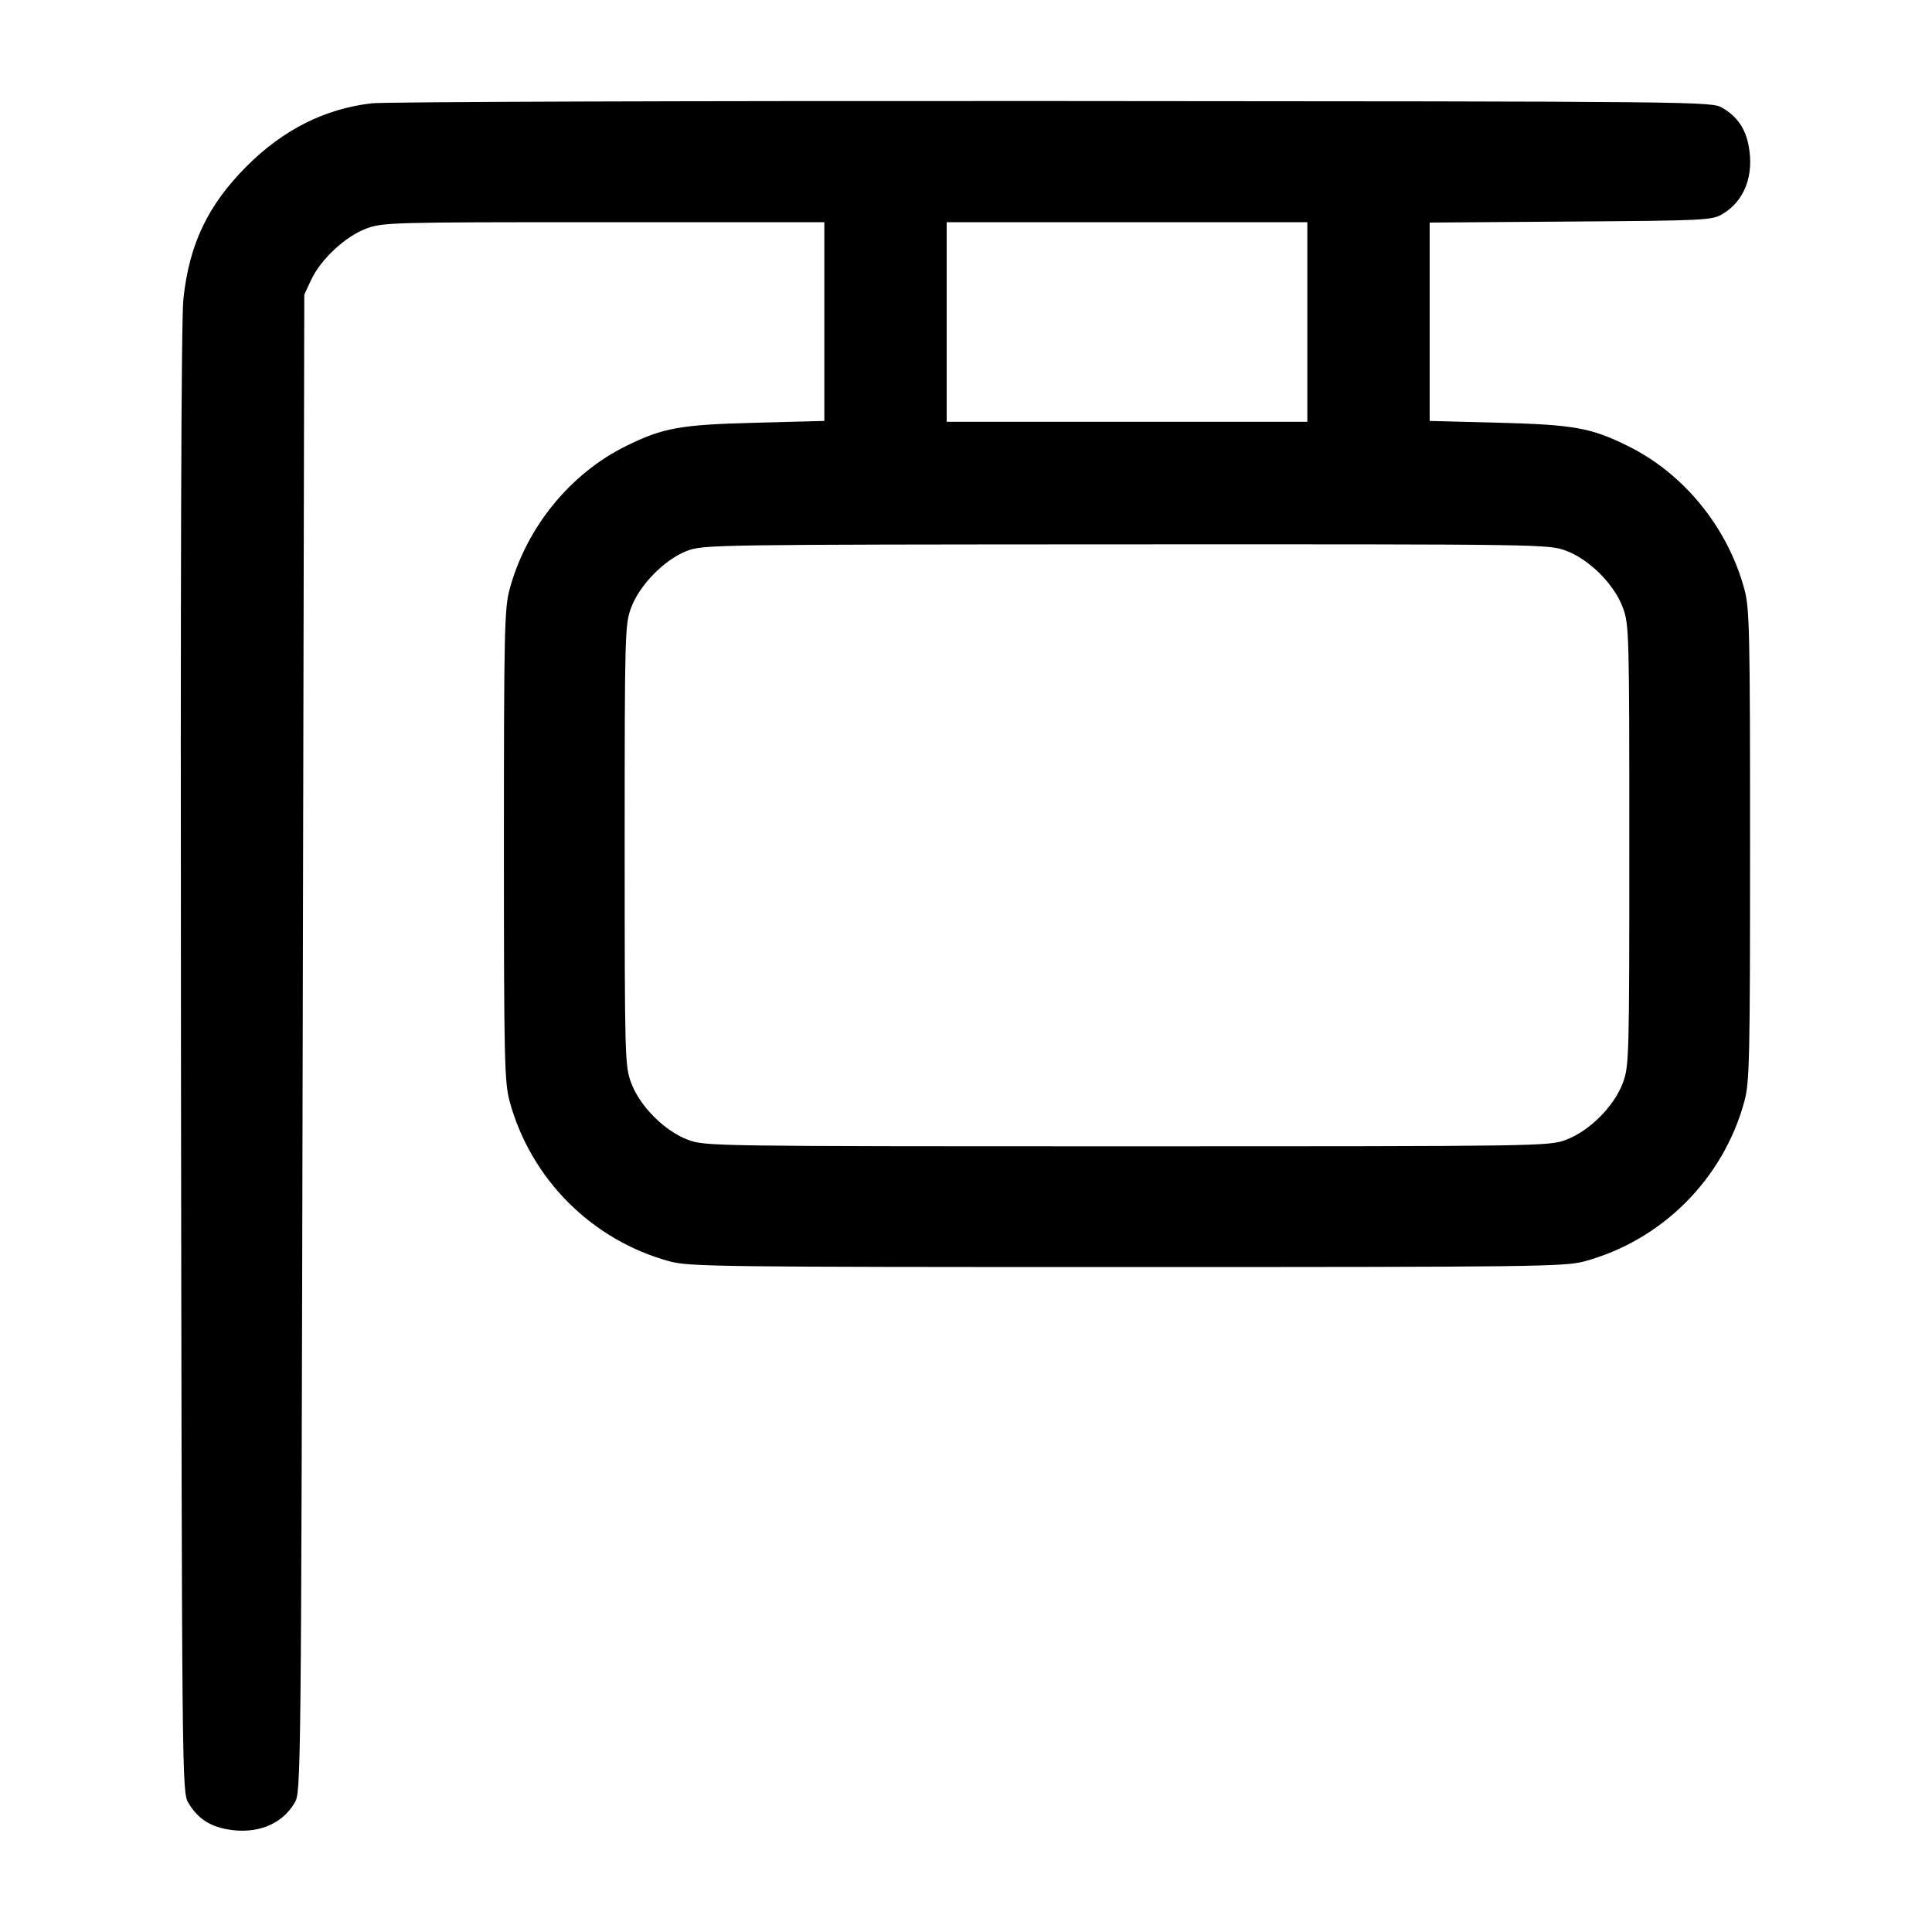 <svg width="40" height="40" viewBox="0 0 40 40" fill="none" xmlns="http://www.w3.org/2000/svg"><path d="M7.694 2.139 C 6.721 2.253,5.864 2.685,5.108 3.441 C 4.303 4.246,3.917 5.056,3.797 6.189 C 3.751 6.615,3.735 11.955,3.747 21.967 C 3.766 36.962,3.768 37.102,3.900 37.326 C 4.082 37.635,4.326 37.803,4.692 37.872 C 5.304 37.986,5.832 37.781,6.100 37.326 C 6.232 37.102,6.234 36.950,6.267 21.600 L 6.300 6.100 6.439 5.800 C 6.638 5.372,7.147 4.896,7.579 4.734 C 7.926 4.604,8.089 4.600,12.503 4.600 L 17.067 4.600 17.067 6.657 L 17.067 8.715 15.650 8.752 C 14.080 8.793,13.732 8.855,12.967 9.232 C 11.806 9.802,10.898 10.918,10.551 12.200 C 10.444 12.595,10.433 13.063,10.433 17.500 C 10.433 21.937,10.444 22.405,10.551 22.800 C 10.987 24.410,12.257 25.680,13.867 26.116 C 14.270 26.225,14.919 26.233,23.333 26.233 C 31.748 26.233,32.396 26.225,32.800 26.116 C 34.410 25.680,35.680 24.410,36.116 22.800 C 36.223 22.405,36.233 21.937,36.233 17.500 C 36.233 13.063,36.223 12.595,36.116 12.200 C 35.769 10.918,34.861 9.802,33.700 9.232 C 32.935 8.855,32.587 8.793,31.017 8.752 L 29.600 8.715 29.600 6.661 L 29.600 4.608 32.517 4.587 C 35.293 4.568,35.444 4.560,35.660 4.433 C 36.115 4.165,36.319 3.637,36.205 3.025 C 36.137 2.660,35.969 2.415,35.660 2.233 C 35.435 2.101,35.306 2.100,21.800 2.092 C 14.302 2.087,7.954 2.108,7.694 2.139 M27.067 6.667 L 27.067 8.733 23.333 8.733 L 19.600 8.733 19.600 6.667 L 19.600 4.600 23.333 4.600 L 27.067 4.600 27.067 6.667 M32.423 11.402 C 32.907 11.583,33.417 12.093,33.598 12.577 C 33.729 12.927,33.733 13.080,33.733 17.500 C 33.733 21.920,33.729 22.073,33.598 22.423 C 33.417 22.907,32.907 23.417,32.423 23.598 C 32.067 23.731,31.941 23.733,23.333 23.733 C 14.726 23.733,14.600 23.731,14.243 23.598 C 13.760 23.417,13.250 22.907,13.069 22.423 C 12.938 22.073,12.933 21.920,12.933 17.500 C 12.933 13.080,12.938 12.927,13.069 12.577 C 13.245 12.106,13.760 11.584,14.224 11.405 C 14.559 11.277,14.769 11.274,23.314 11.270 C 31.945 11.267,32.066 11.268,32.423 11.402 " stroke="none" fill-rule="evenodd" fill="black"></path></svg>